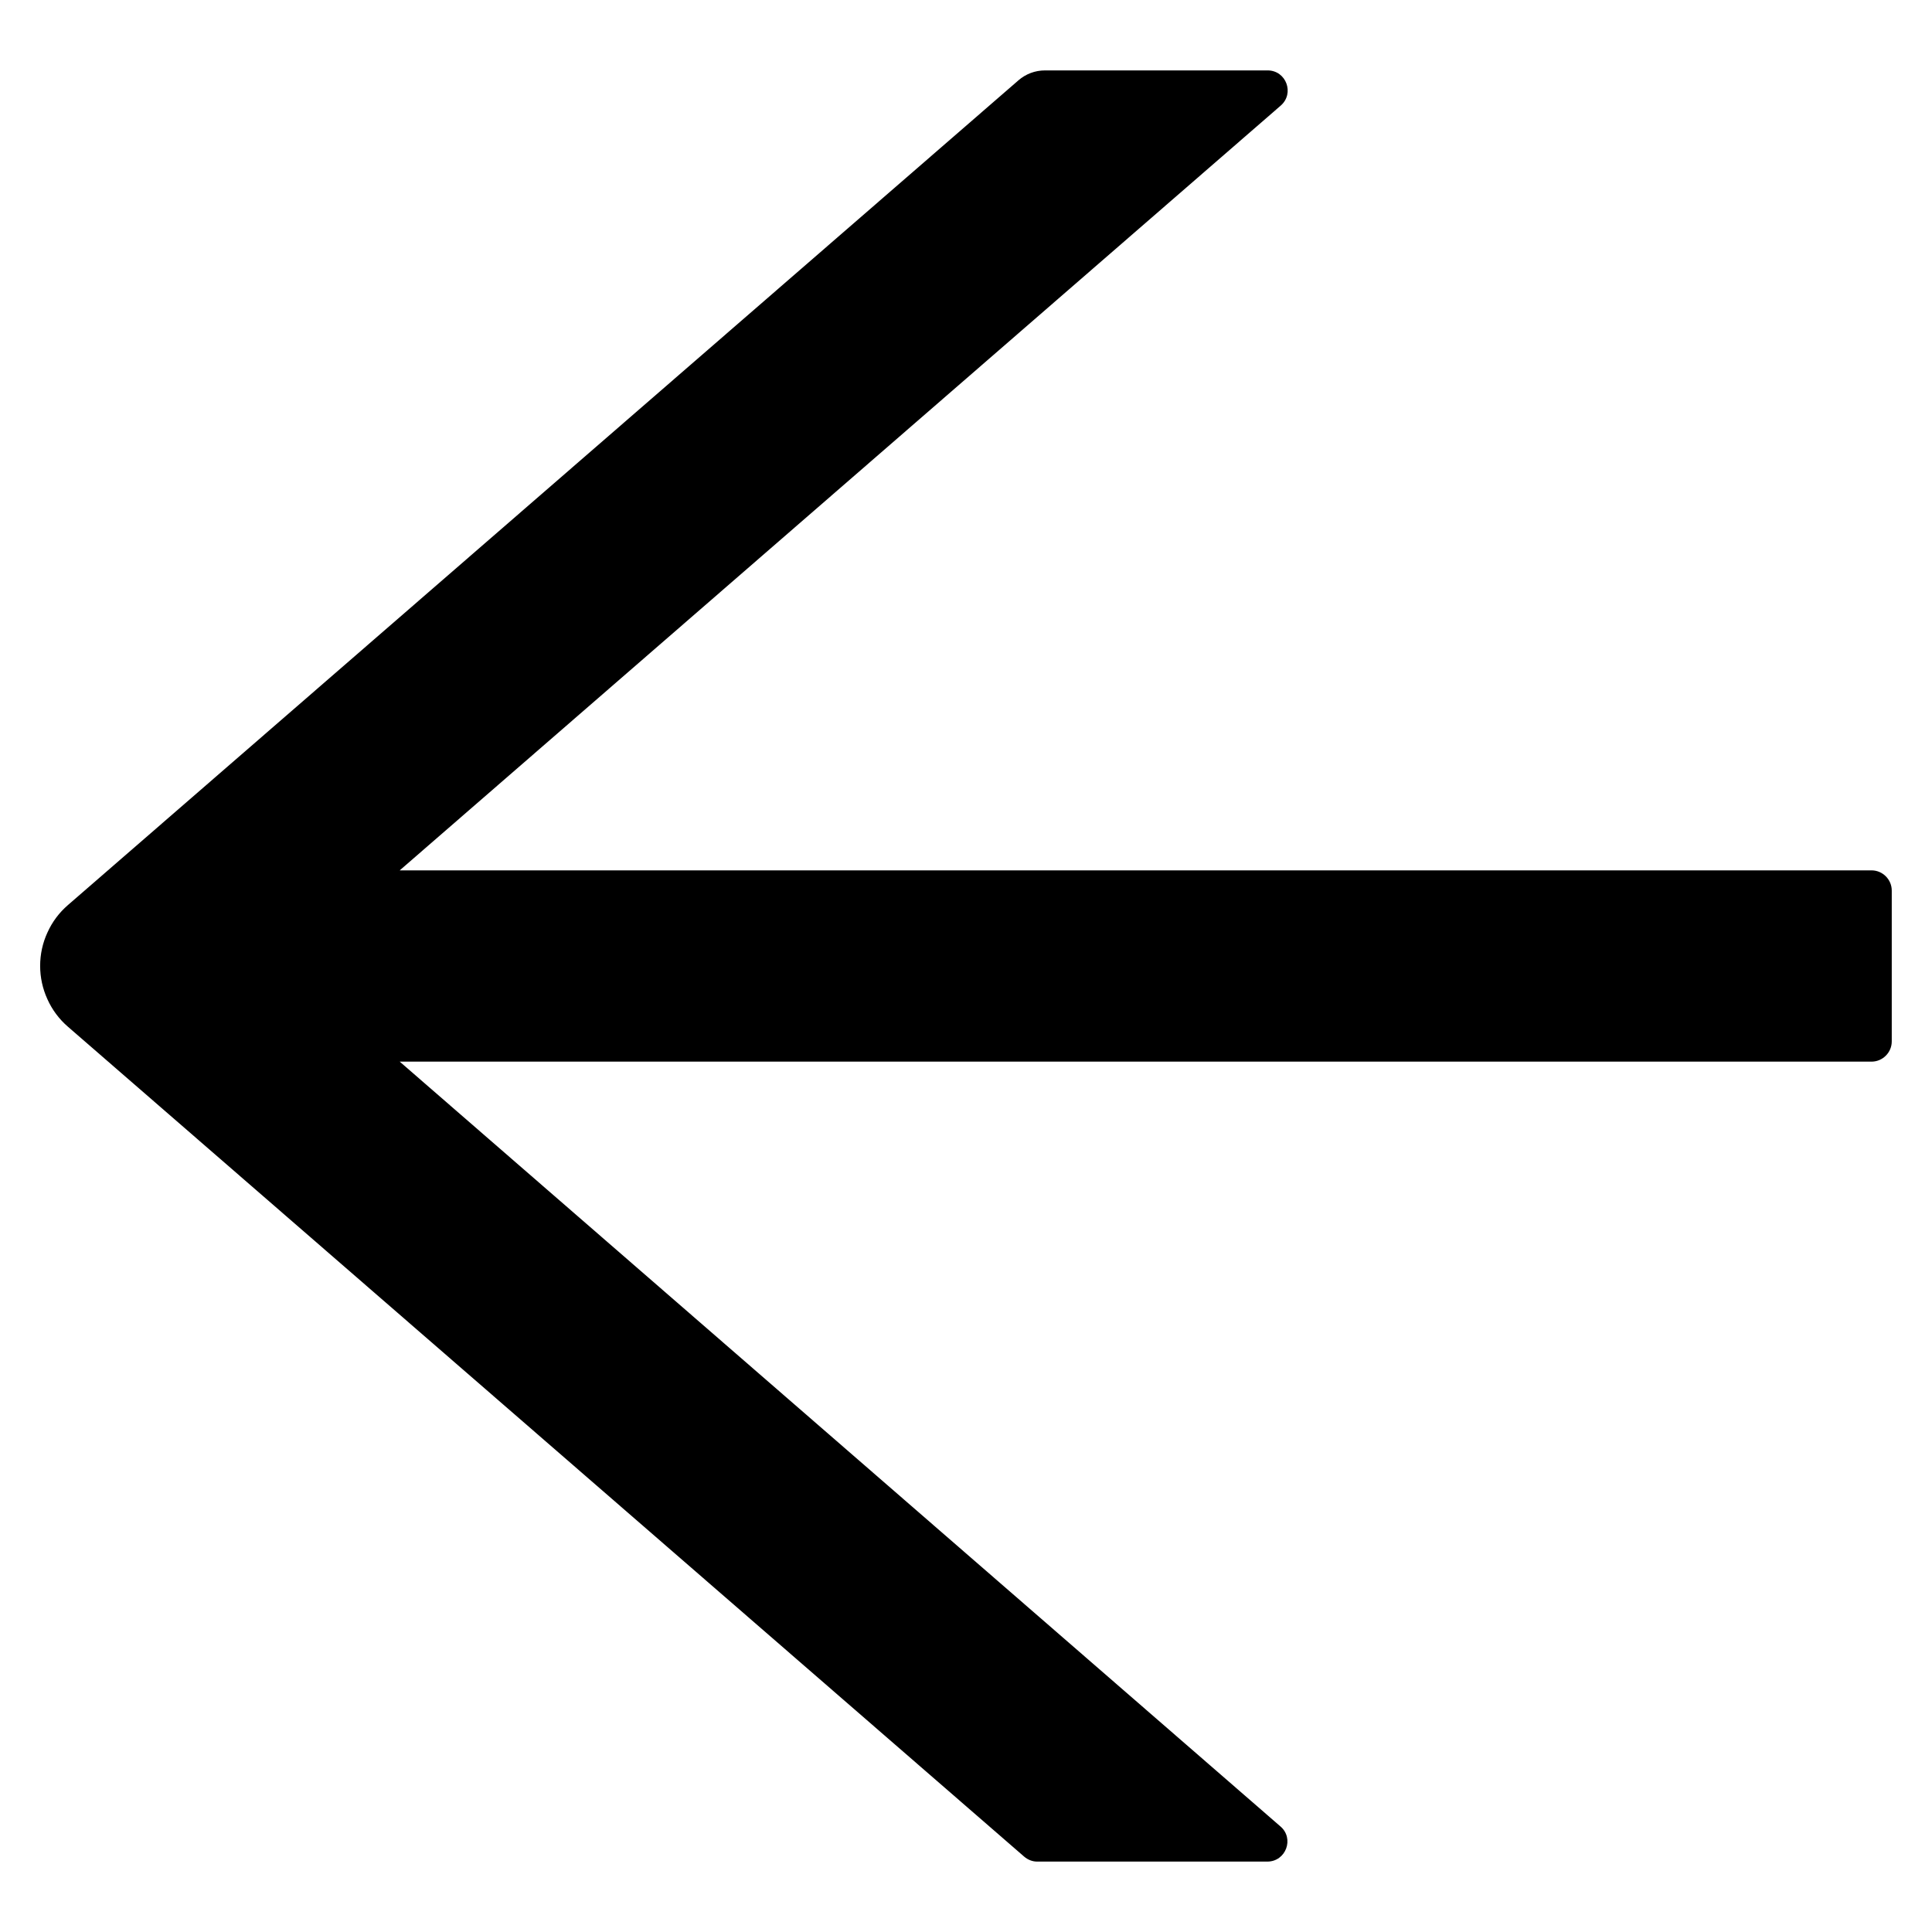 <svg xmlns="http://www.w3.org/2000/svg" fill="currentColor" viewBox="0 0 18 18"><path d="M17.437 8.109H3.724L11.932 0.984C12.063 0.87 11.983 0.656 11.81 0.656H9.736C9.644 0.656 9.557 0.689 9.489 0.748L0.632 8.433C0.551 8.503 0.486 8.59 0.442 8.688C0.397 8.785 0.374 8.891 0.374 8.999C0.374 9.106 0.397 9.212 0.442 9.31C0.486 9.408 0.551 9.495 0.632 9.565L9.541 17.297C9.576 17.327 9.618 17.344 9.663 17.344H11.807C11.981 17.344 12.061 17.128 11.929 17.016L3.724 9.891H17.437C17.54 9.891 17.625 9.806 17.625 9.703V8.297C17.625 8.194 17.54 8.109 17.437 8.109Z"/></svg>